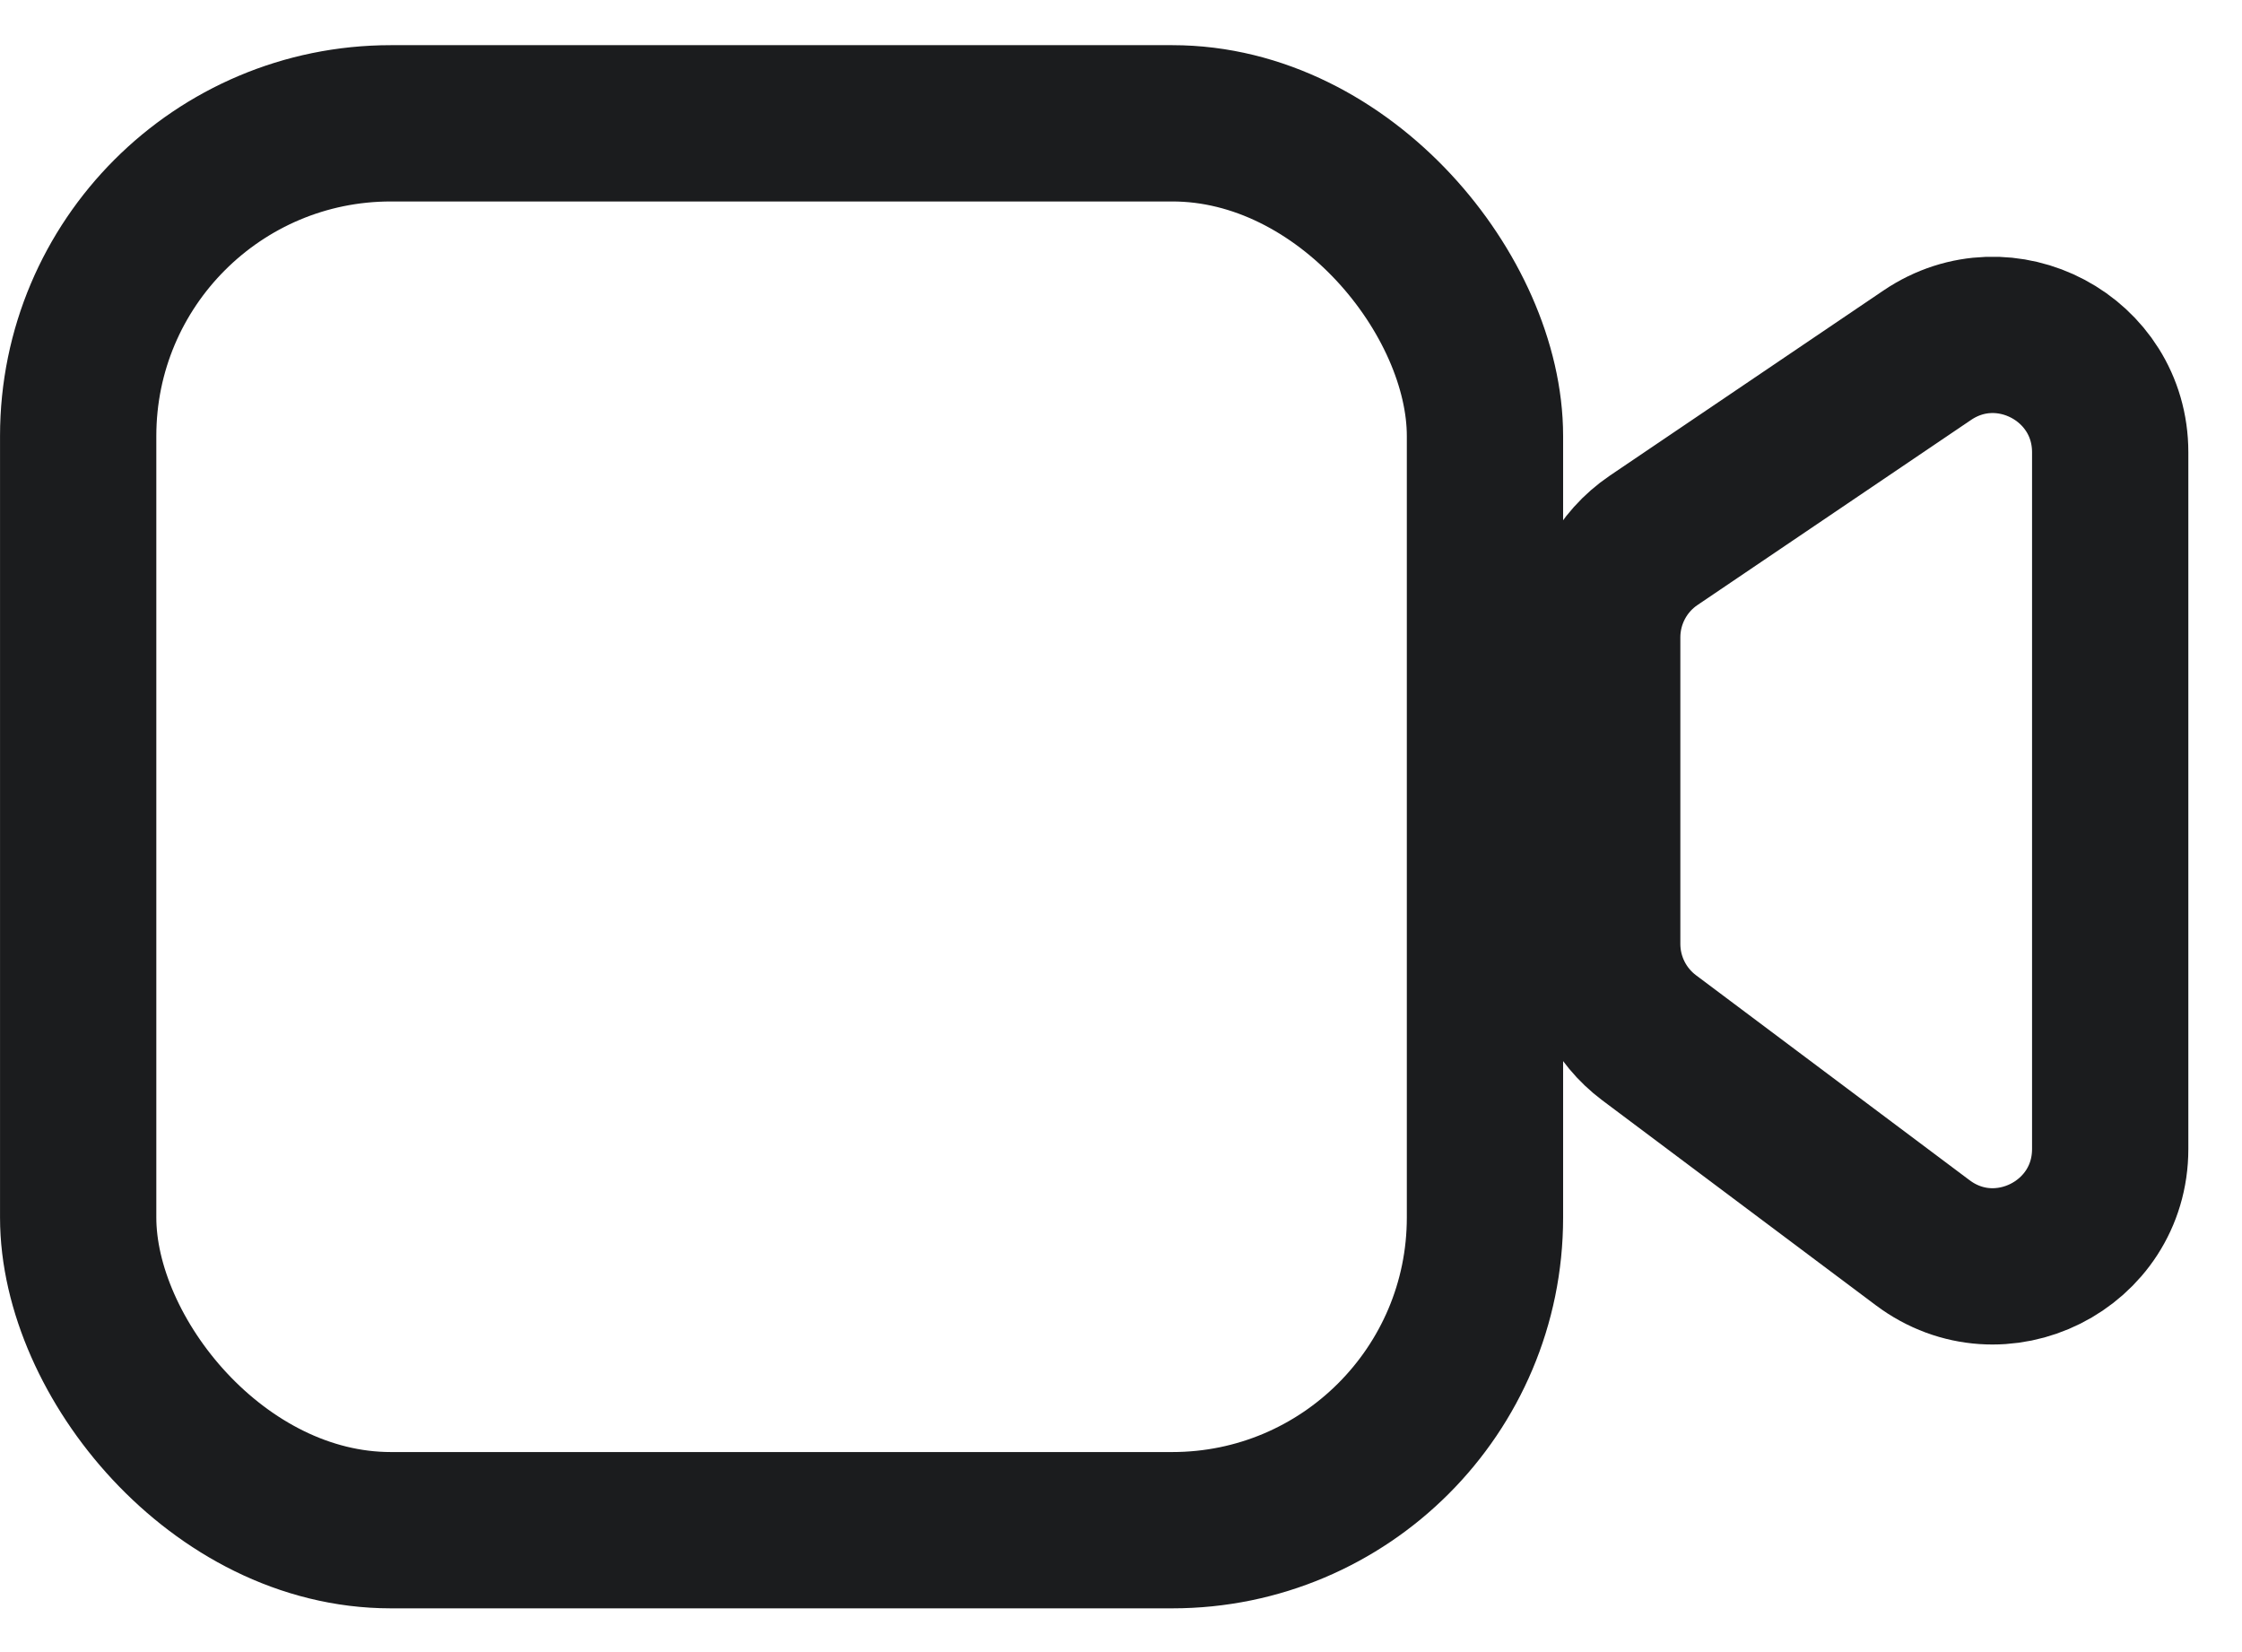 <svg width="38" height="28" viewBox="0 0 38 28" fill="none" xmlns="http://www.w3.org/2000/svg">
<rect x="1.325" y="2.09" width="23.844" height="23.844" rx="5.299" stroke="#1B1C1E" stroke-width="2.649"/>
<path d="M27.951 17.588C27.451 17.213 27.156 16.624 27.156 15.998V10.802C27.156 10.143 27.483 9.526 28.029 9.157L32.666 6.02C33.985 5.128 35.766 6.073 35.766 7.666L35.766 19.472C35.766 21.109 33.898 22.044 32.588 21.062L27.951 17.588Z" stroke="#1B1C1E" stroke-width="2.649"/>
</svg>
